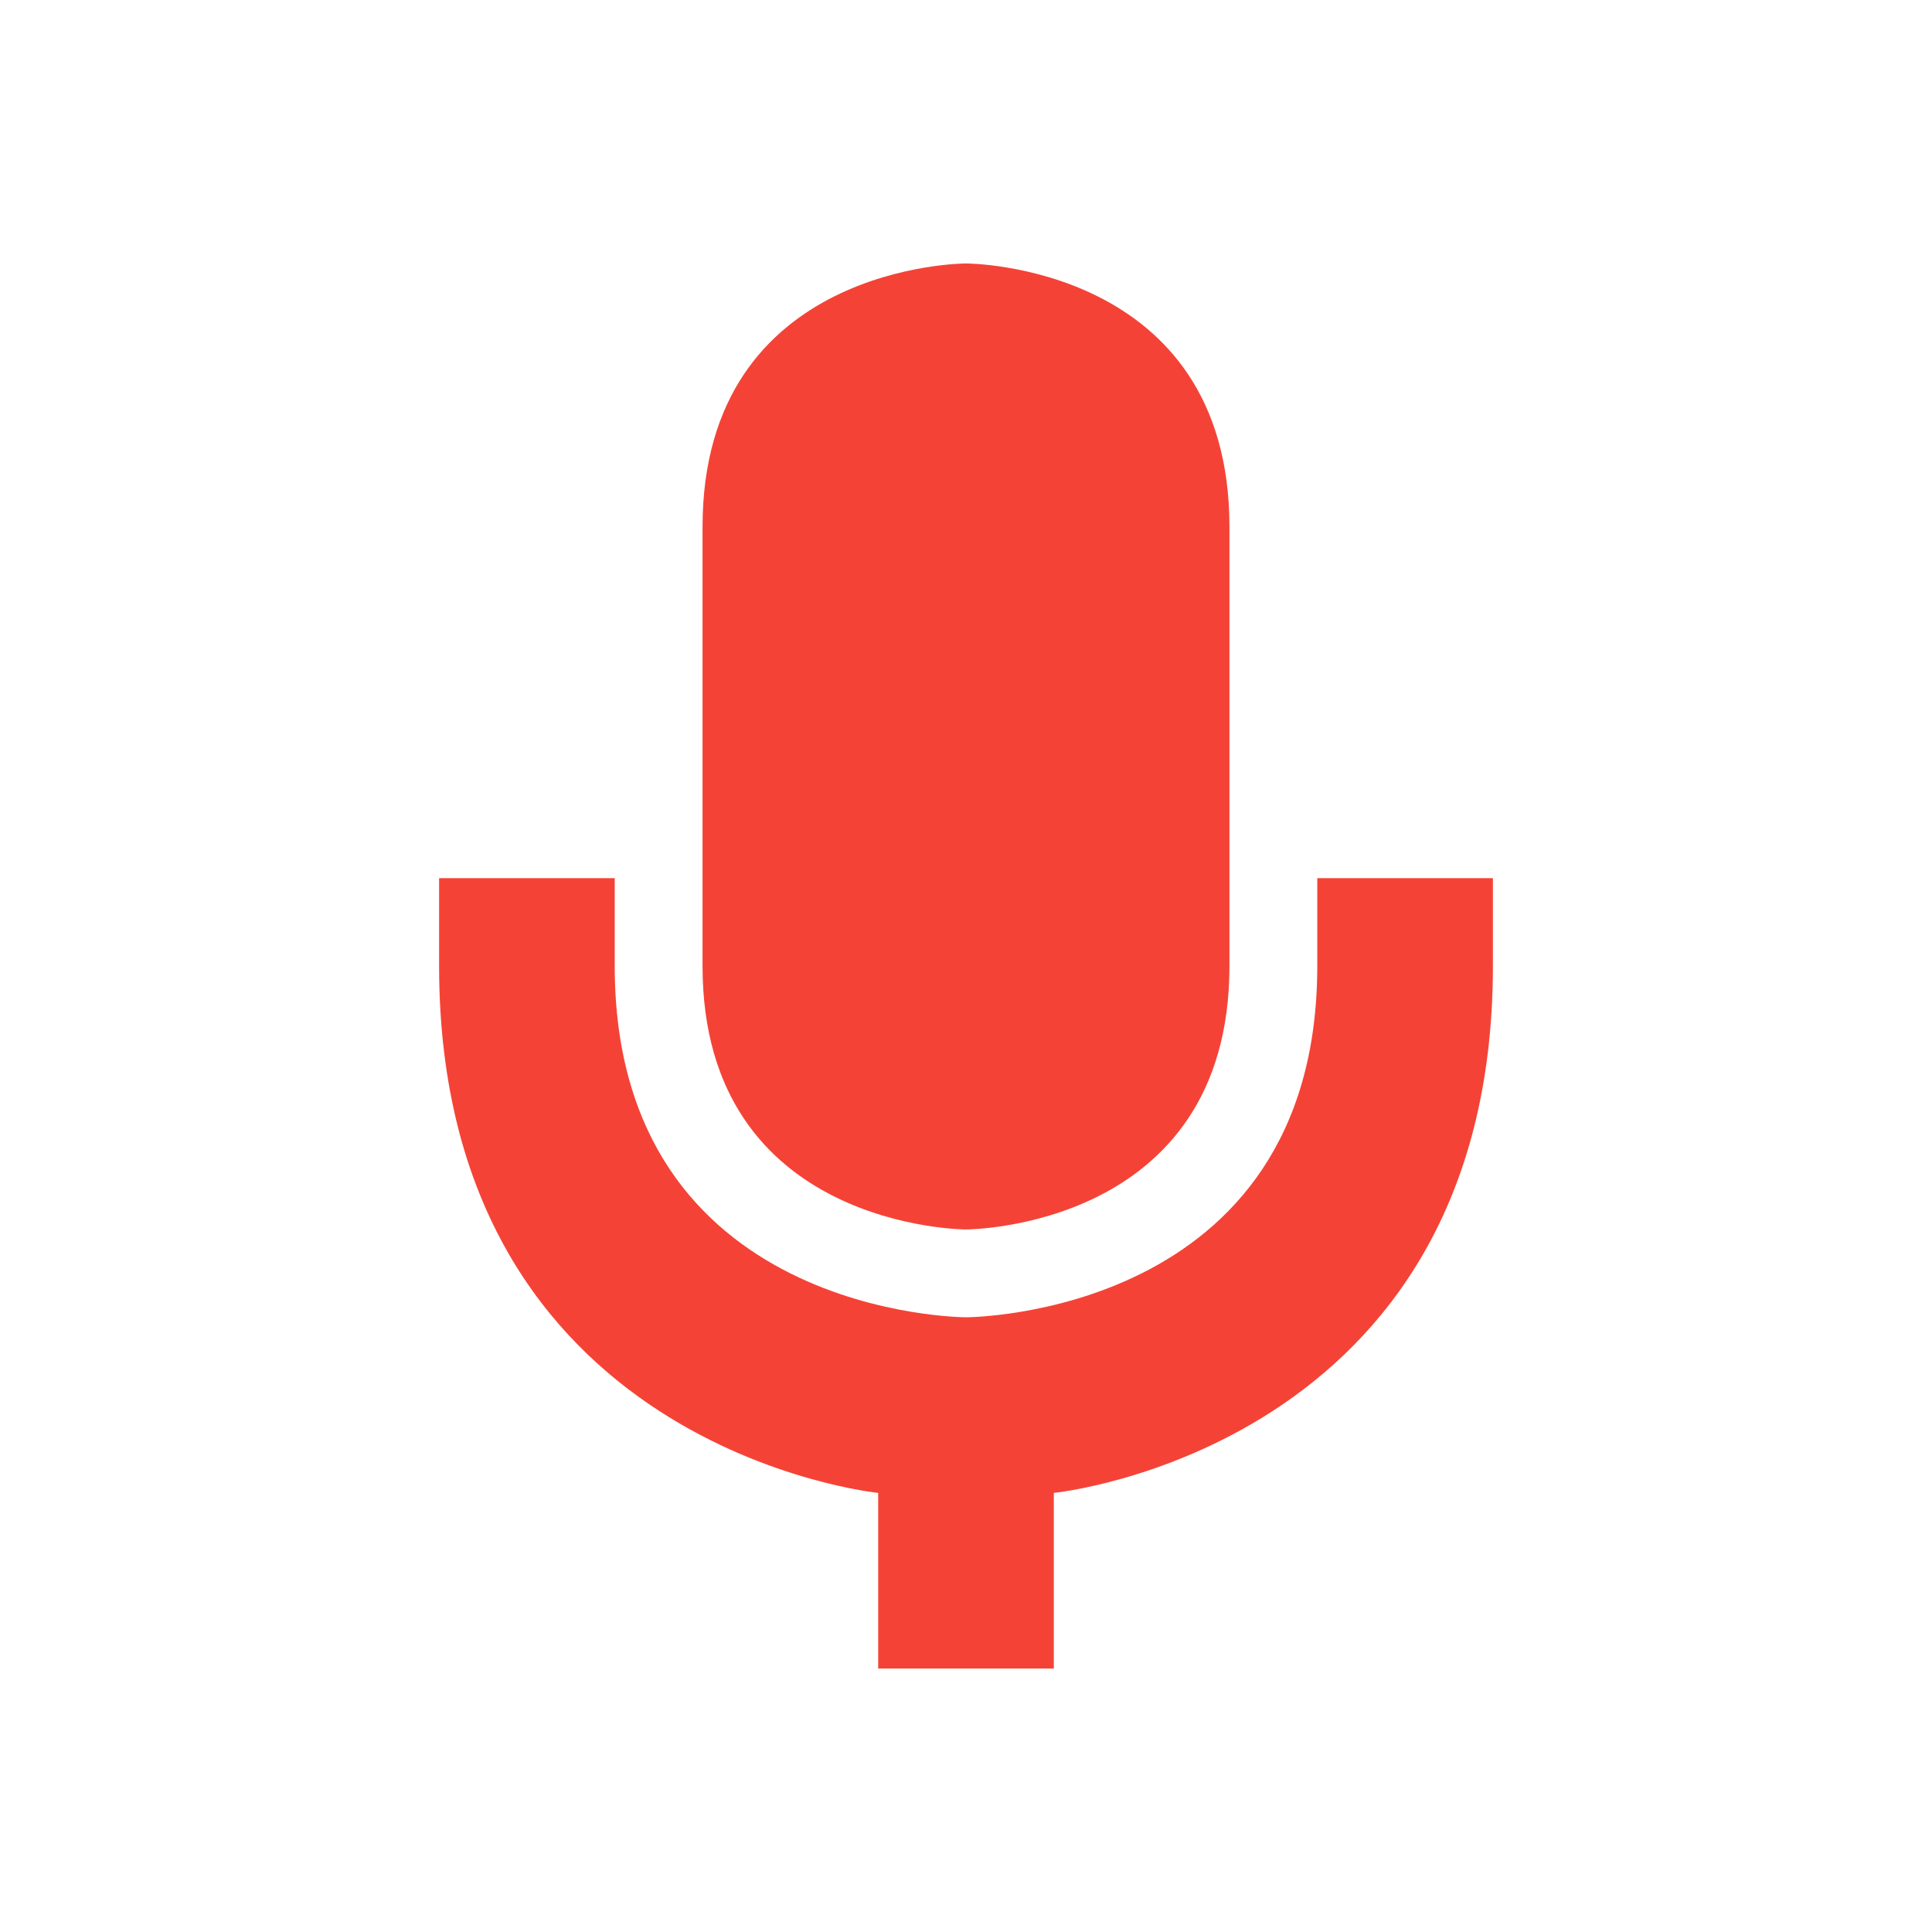<svg xmlns="http://www.w3.org/2000/svg" width="22" height="22" version="1.1">
 <defs>
  <style id="current-color-scheme" type="text/css">
   .ColorScheme-Text { color:#dfdfdf; } .ColorScheme-Highlight { color:#4285f4; } .ColorScheme-NeutralText { color:#ff9800; } .ColorScheme-PositiveText { color:#4caf50; } .ColorScheme-NegativeText { color:#f44336; }
  </style>
 </defs>
 <g transform="translate(3,3)">
  <path style="fill:currentColor" class="ColorScheme-NegativeText" d="M 8,0 C 8,0 11,0 11,3 V 8 C 11,11 8,11 8,11 8,11 5,11 5,8 V 3 C 5,0 8,0 8,0 Z M 2,7 V 8 C 2,13.5 7,14 7,14 V 16 H 9 V 14 C 9,14 14,13.5 14,8 V 7 H 12 V 8 C 12,12 8,12 8,12 8,12 4,12 4,8 V 7 Z"/>
 </g>
</svg>
